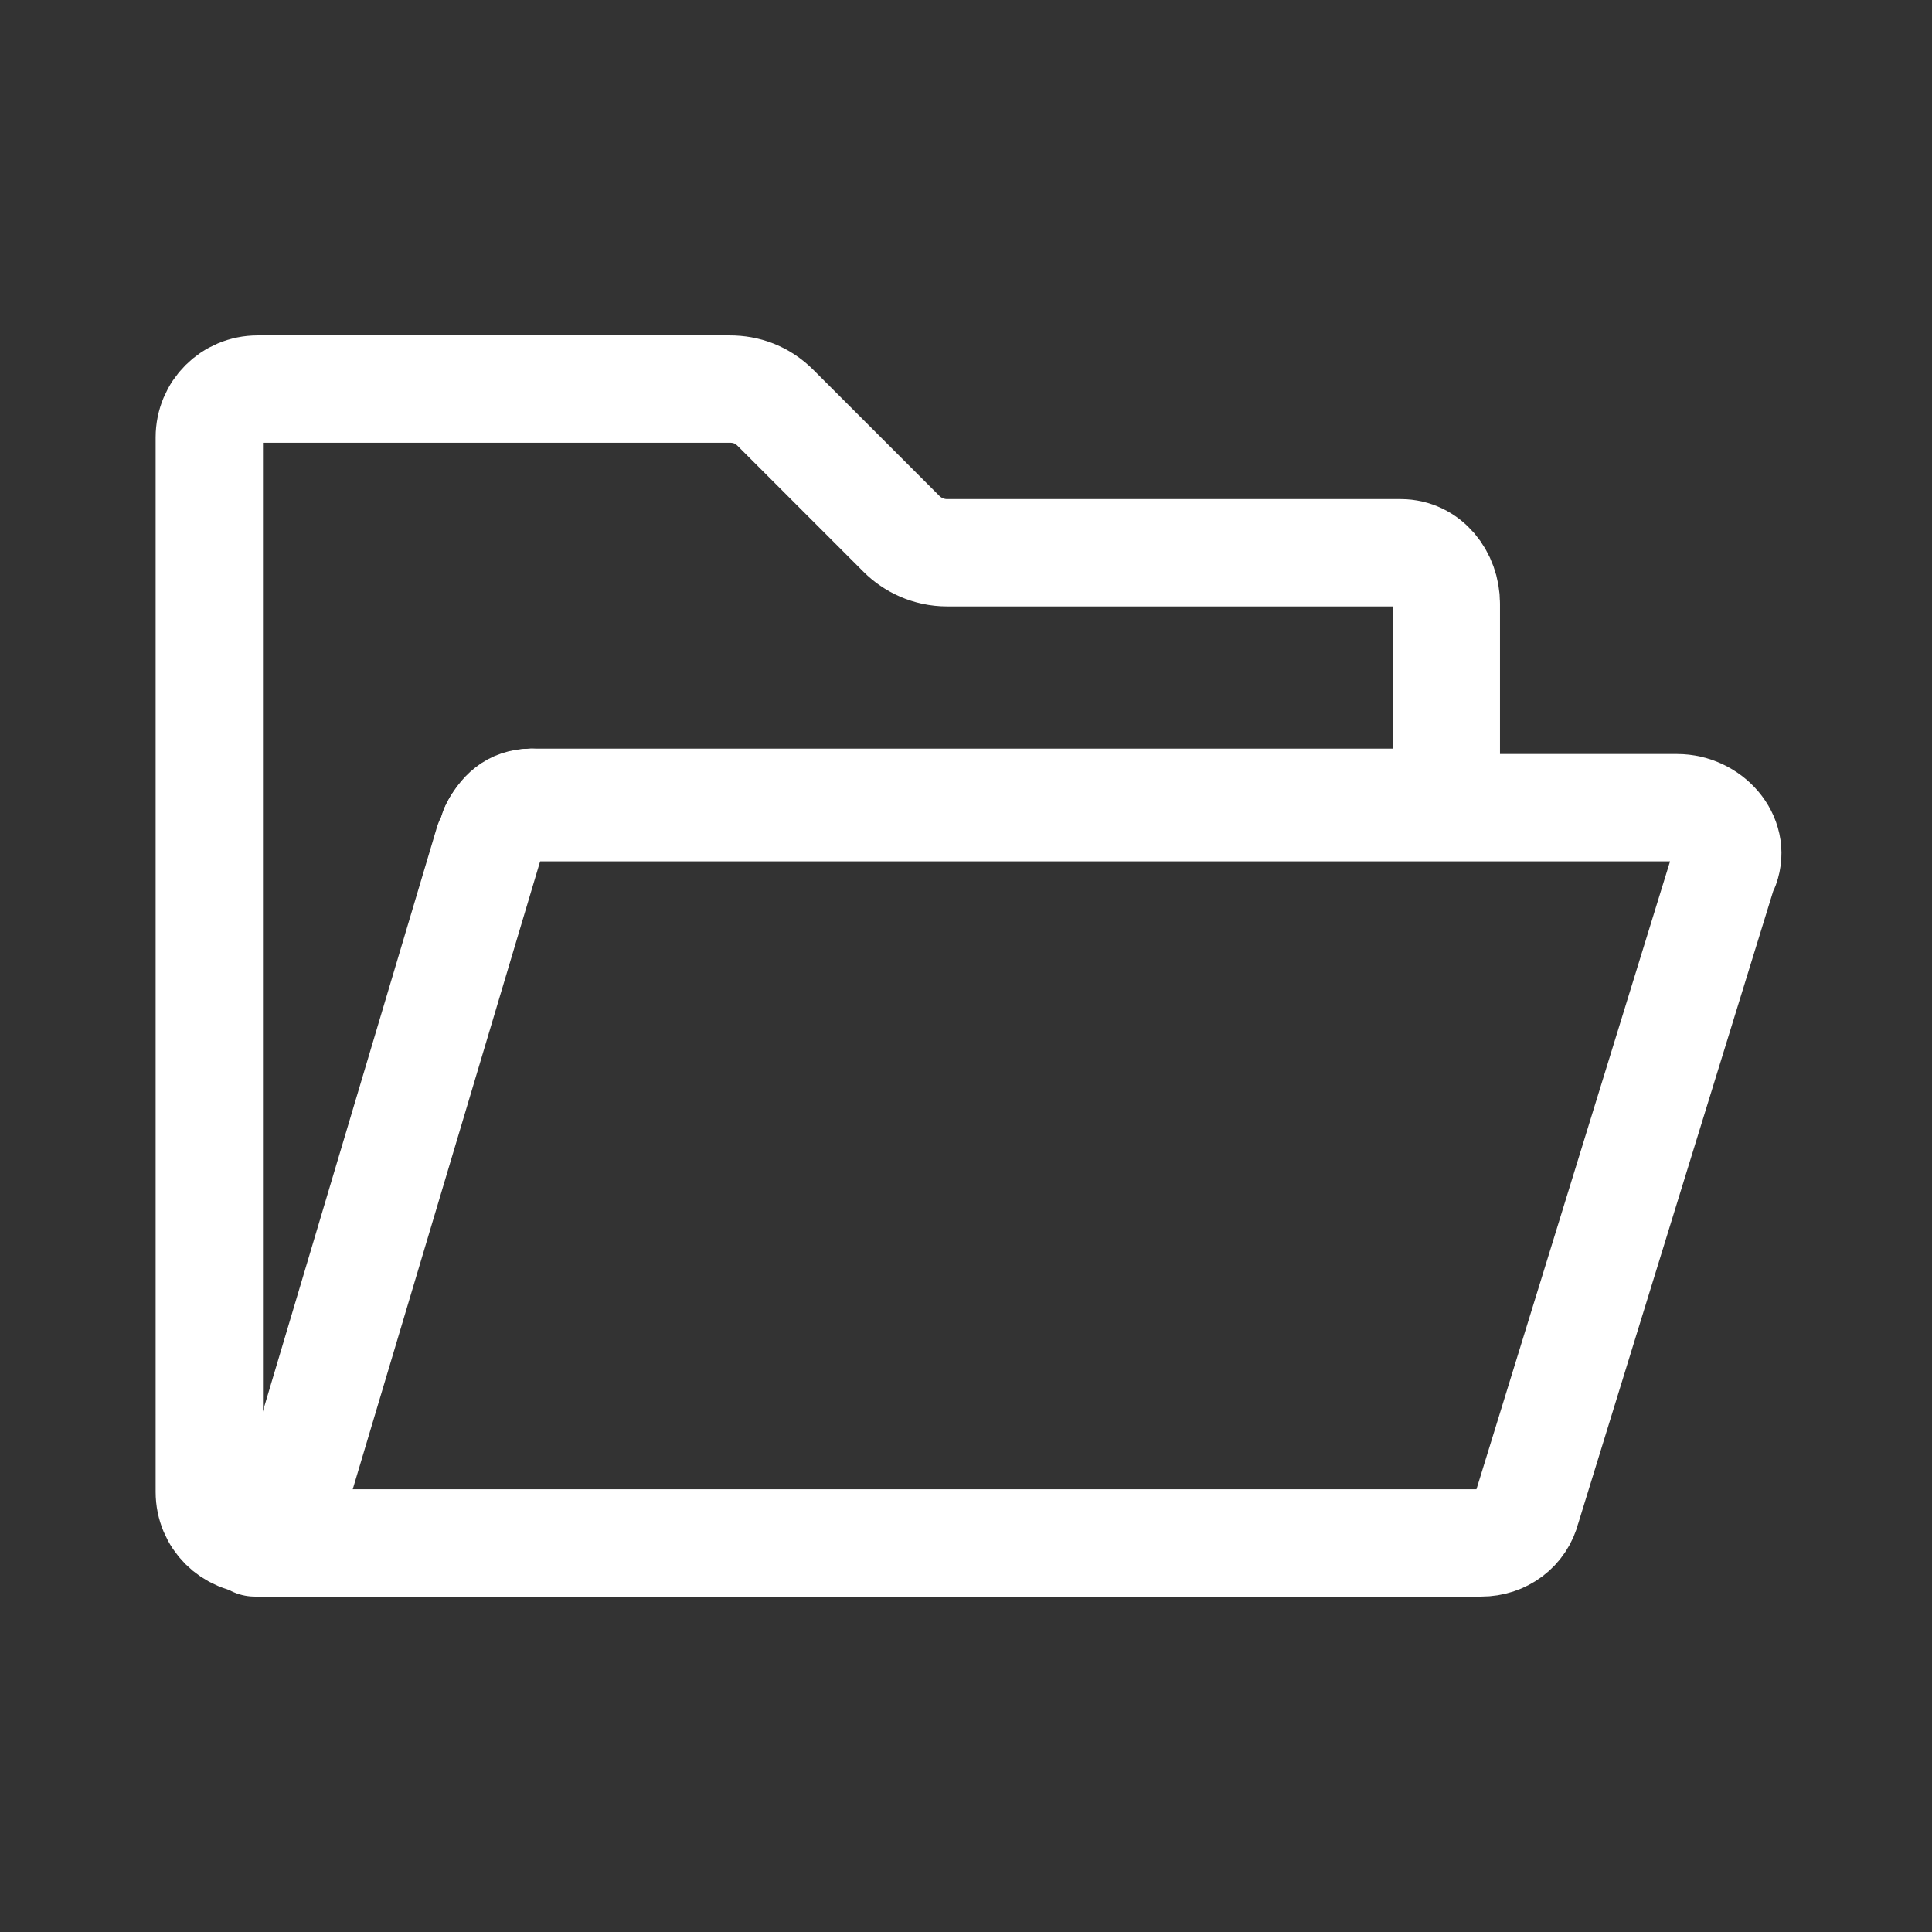 <?xml version="1.0" encoding="UTF-8"?>
<svg id="Layer_1" data-name="Layer 1" xmlns="http://www.w3.org/2000/svg" version="1.1" viewBox="0 0 72 72">
  <rect x="0" y="0" width="72" height="72" fill="#333333" stroke="none"/>
  <defs>
    <style>
      .cls-1 {
        fill: none;
        stroke: #fff;
        stroke-linecap: round;
        stroke-linejoin: round;
        stroke-width: 4px;
      }
    </style>
  </defs>
  <path class="cls-1" d="M64.3,32.2l-7.4,24c-.2.8-.9,1.3-1.7,1.3H10.3s-.8,0-.8,0c.4-.1.9-.3,1.1-.6l7.6-25.5.2-.4c.2-.5.7-.8,1.3-.9h42.8c1.2,0,2.2,1.1,1.8,2.2h0Z"/>
  <path class="cls-1" d="M53.9,22.5v7.4H19.8c-.7,0-1.1.4-1.4,1h0l-7.7,25.8c-.1.3-.4.6-.7.7h-.4c-1,0-1.8-.8-1.8-1.8V16.3c0-1,.8-1.8,1.8-1.8h17.6c.6,0,1.2.2,1.7.7l4.7,4.7c.4.4,1,.7,1.7.7h16.9c1,0,1.7.9,1.7,1.9h0Z"/>
  <path class="cls-1" d="M19.8,29.9c-.6,0-1.1.5-1.4,1,.2-.5.8-.9,1.4-1Z"/>
</svg>
